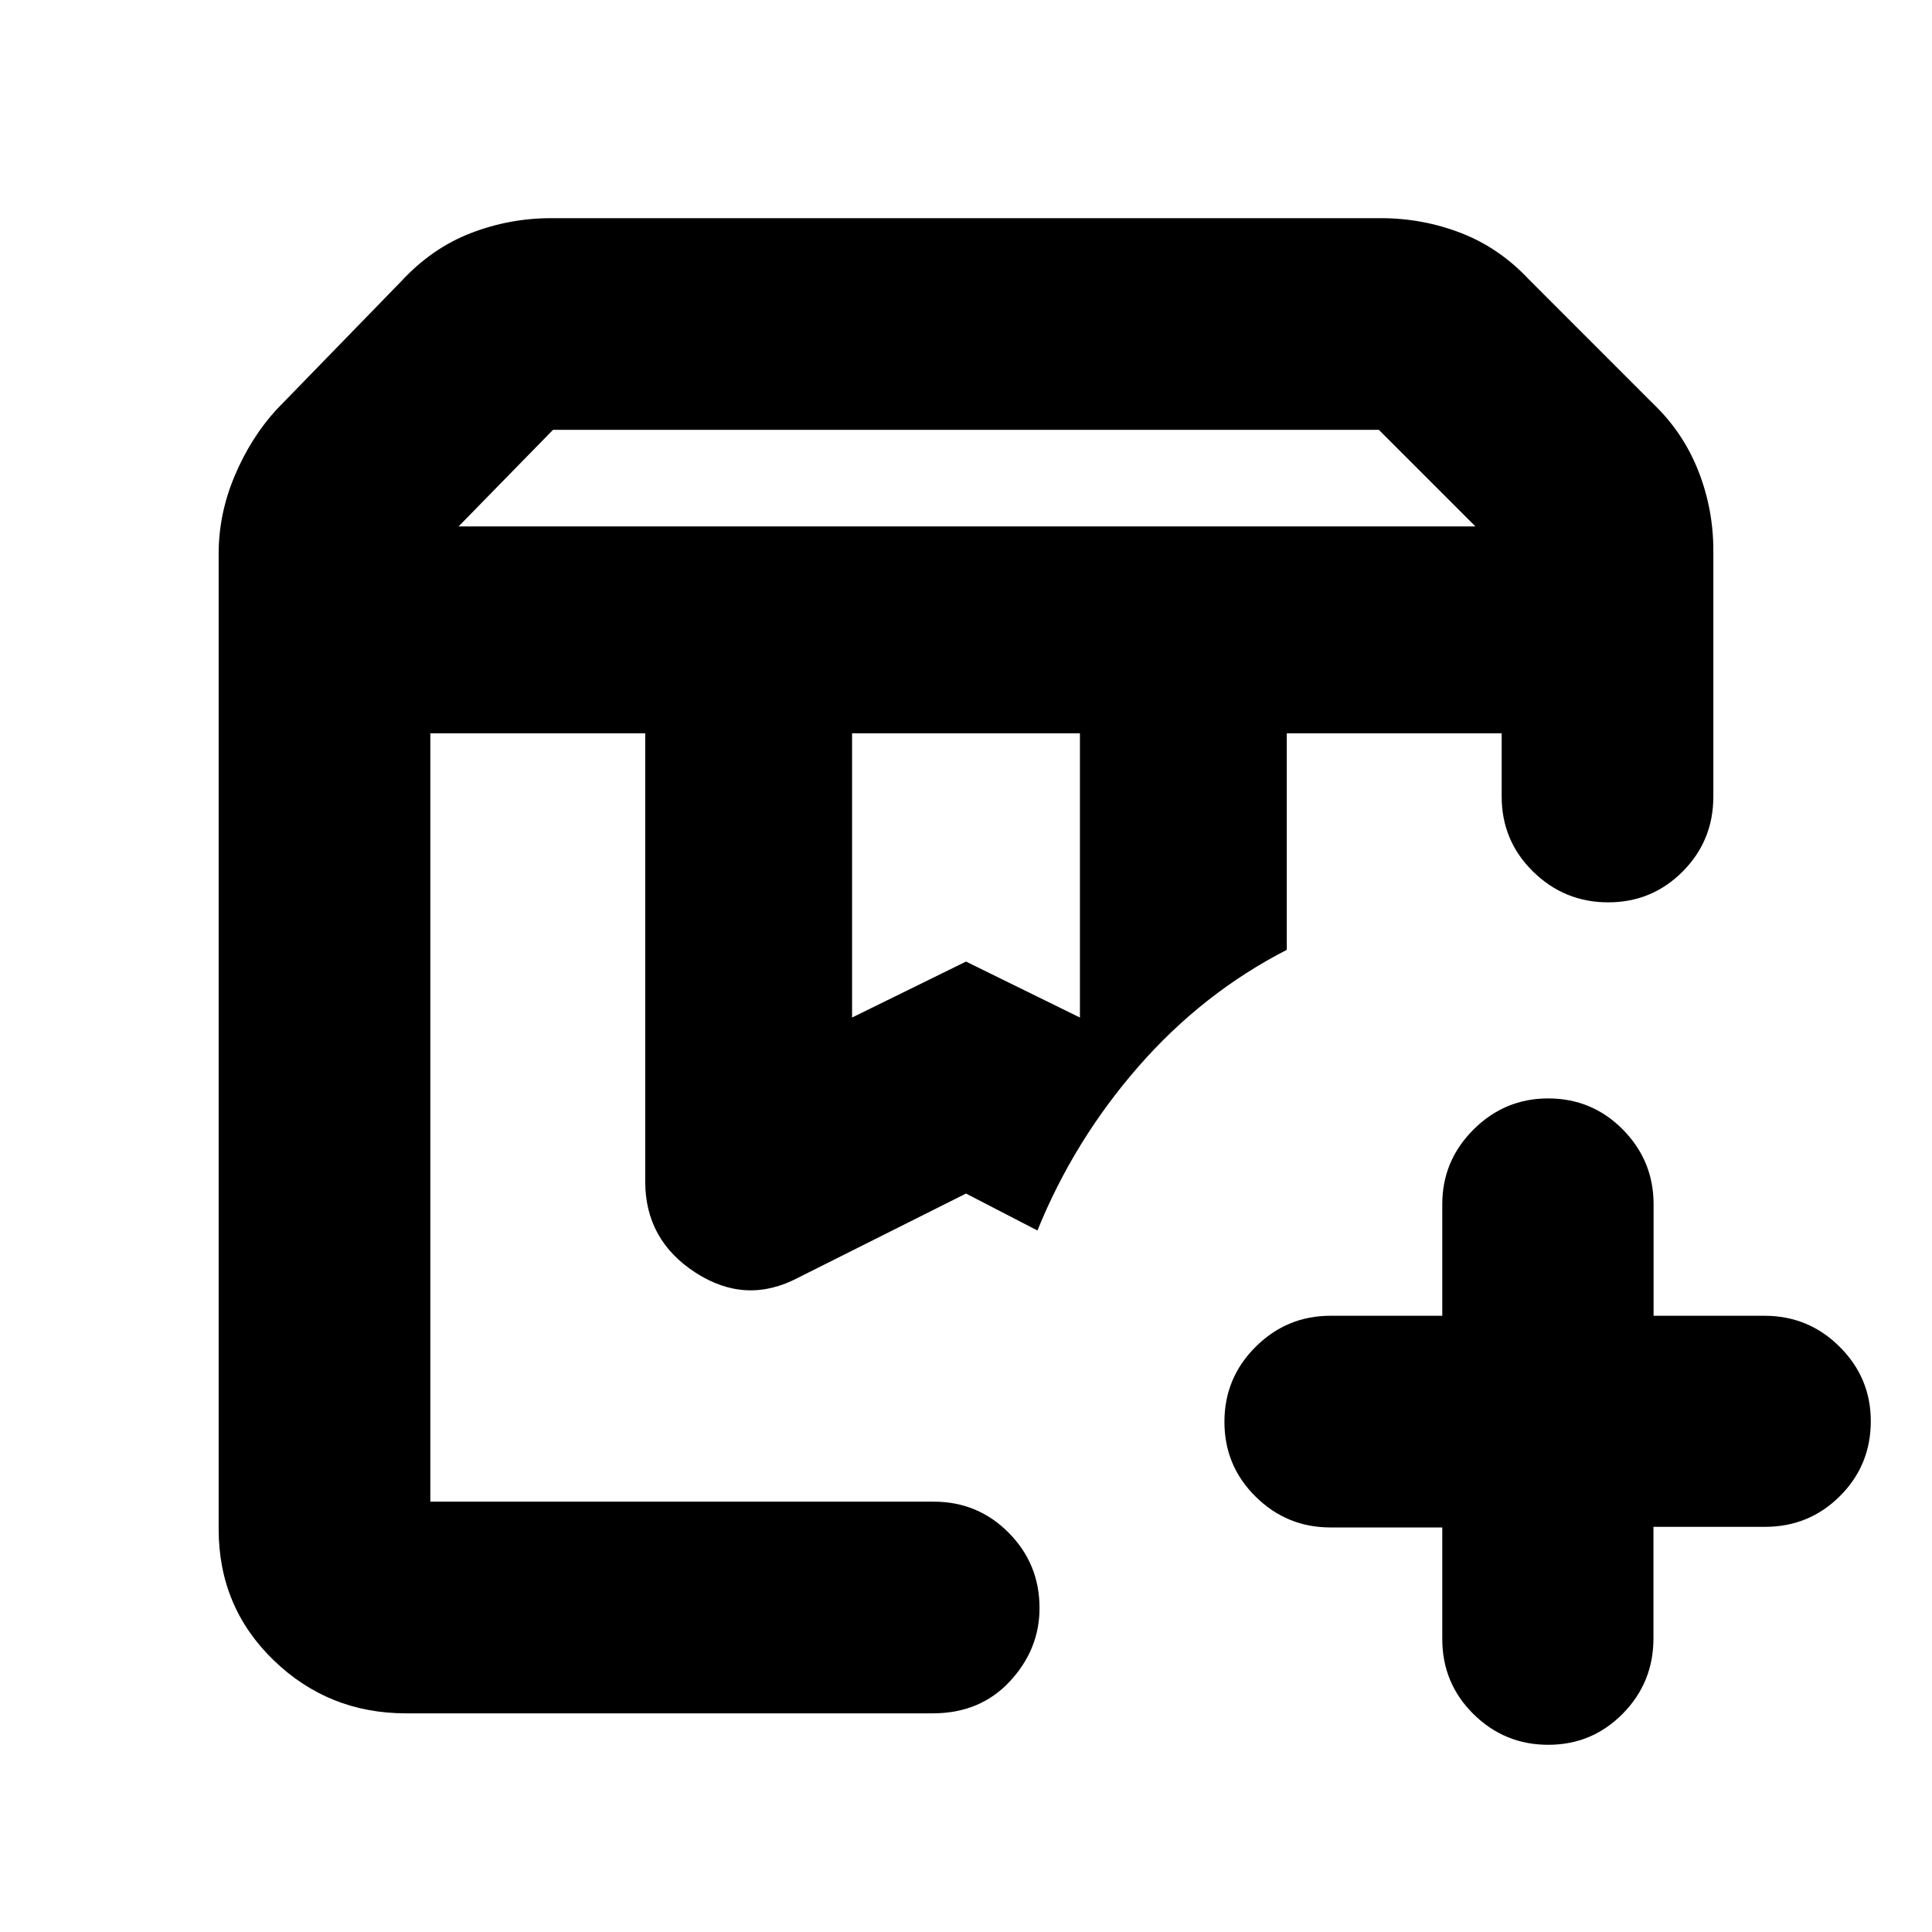 <svg xmlns="http://www.w3.org/2000/svg" height="20" viewBox="0 -960 960 960" width="20"><path d="M213.83-595.63H515.5 498.26 499.83h-286Zm425.56 0h106.78-106.78ZM227.85-698.41h505.3l-48-48H274.78l-46.93 48Zm195.54 244.02L480-482.2l56.61 27.81v-141.24H423.39v141.24ZM201.74-108.65q-38.48 0-65.78-26.4-27.31-26.4-27.31-65.17v-484.69q0-19.75 7.98-38.67t20.74-32.88l61.89-63.65q15.27-16.54 34.56-24.01 19.29-7.47 40.03-7.47h412.3q20.78 0 39.83 7.38 19.04 7.38 33.76 23.1l61.89 61.9q14.76 14.19 22.24 33.16 7.48 18.97 7.48 39.62v122.21q0 21.98-15.25 37.28-15.24 15.31-37.01 15.31-21.76 0-37.34-15.31-15.58-15.3-15.58-37.28v-31.41H639.39v107.61q-41.87 21.48-73.83 58.13-31.97 36.66-50.06 81.32L480-366.93l-83.34 41.78q-25.94 13.74-51-2.45-25.05-16.19-25.05-45.29v-222.74H213.83v381.8h250.13q21.97 0 37.28 15.47 15.3 15.46 15.3 37.37 0 20.62-14.77 36.48-14.76 15.86-38.3 15.86H201.74Zm567.59 15.63q-21.76 0-37.22-15.31-15.45-15.3-15.45-37.28v-55.41h-55.58q-21.67 0-37.17-15.31-15.5-15.3-15.5-37.16 0-21.85 15.5-37.28t37.17-15.43h55.58v-55.41q0-21.64 15.5-37.11 15.5-15.48 37.07-15.48 21.91 0 37.17 15.48 15.26 15.47 15.26 37.11v55.41h55.11q21.9 0 37.36 15.42 15.46 15.41 15.46 36.96 0 21.89-15.31 37.19-15.31 15.31-37.28 15.31h-55.41v55.41q0 21.98-15.25 37.43-15.24 15.46-37.01 15.46Zm-555.5-502.61H515.5h-17.24H499.83h-286Z"/></svg>
